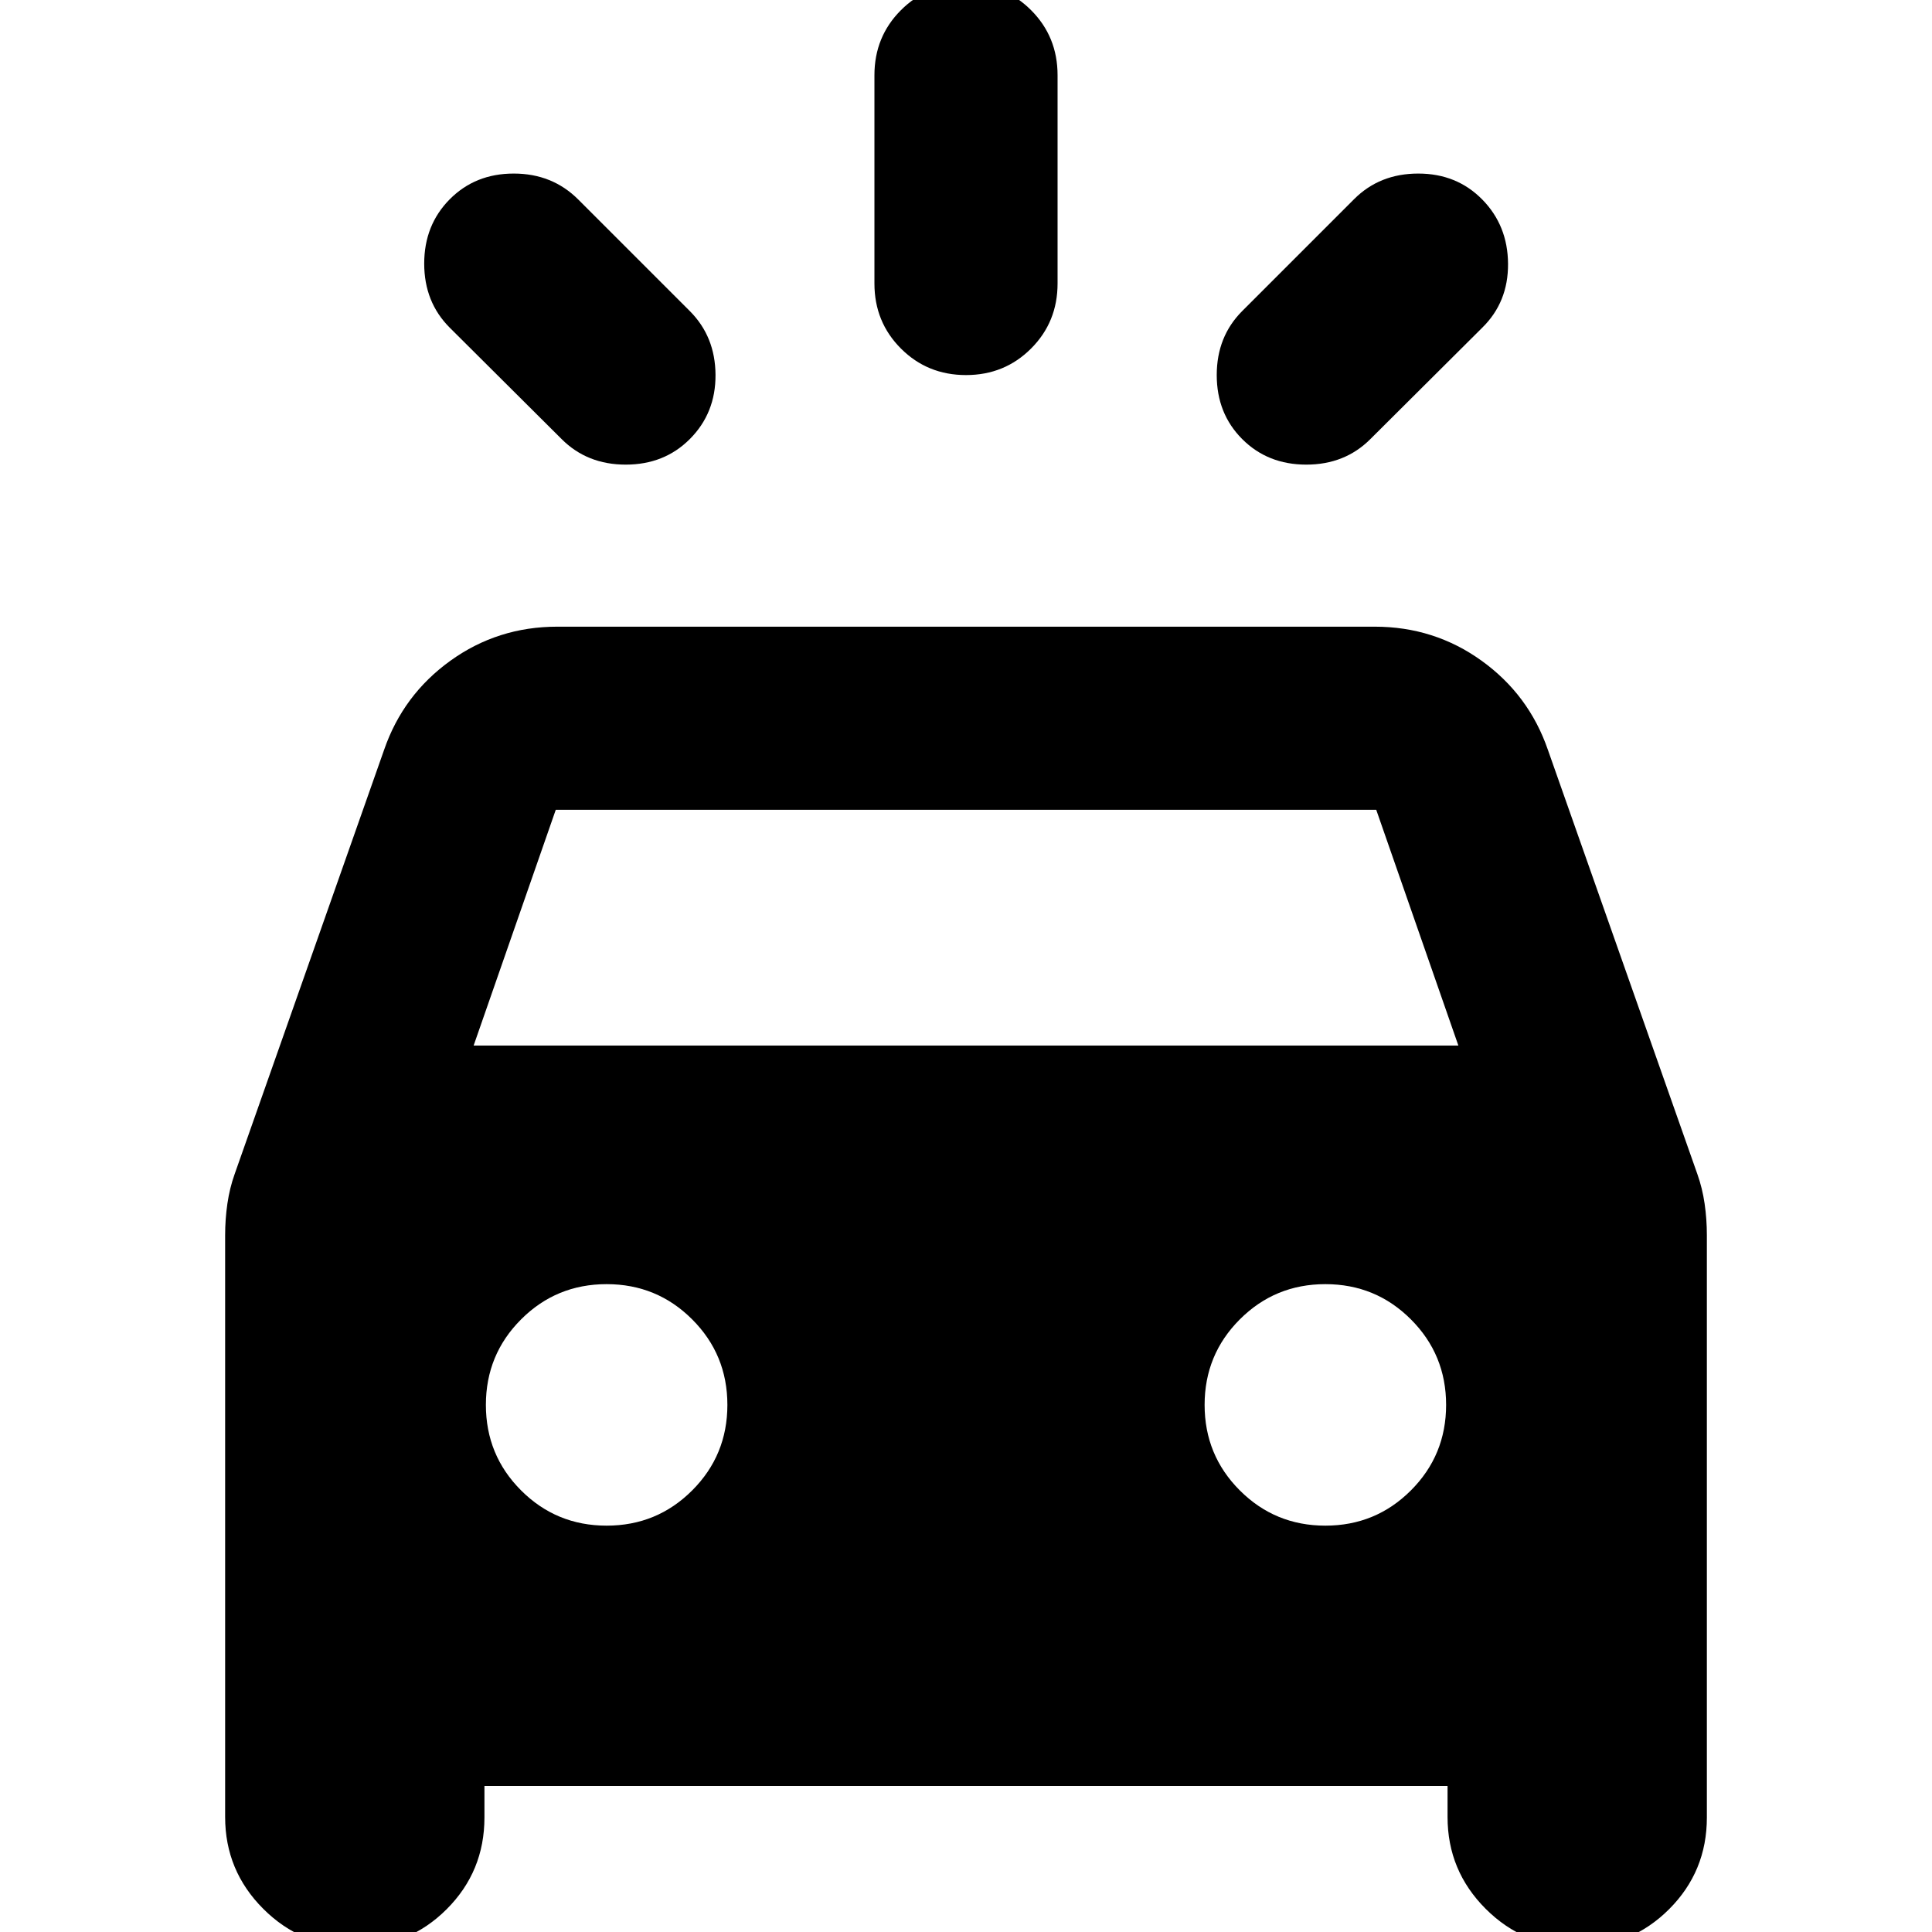 <svg aria-hidden="true" viewBox="0 -960 960 960" fill="currentColor">
  <path d="M342.739-741.805q-12.674 12.674-31.826 12.674t-31.826-12.674l-55.631-55.391q-12.674-12.674-12.674-31.826t12.674-31.946q12.674-12.793 31.827-12.793 19.152 0 32.065 12.913l55.391 55.391q12.674 12.674 12.794 31.707.119 19.032-12.794 31.945Zm274.522 0q-12.674-12.674-12.674-31.826t12.674-31.826l55.63-55.63q12.674-12.674 31.826-12.674 19.153 0 31.827 12.913 12.674 12.913 12.793 31.946.12 19.032-12.793 31.706l-55.631 55.391q-12.674 12.674-31.826 12.674t-31.826-12.674ZM480-773.631q-19.152 0-32.326-13.174T434.5-819.131V-922.63q0-19.153 13.174-32.327T480-968.131q19.152 0 32.326 13.174T525.5-922.63v103.499q0 19.152-13.174 32.326T480-773.631Zm-368.131 716.5v-289.108q0-7.957 1.12-15.674t3.598-14.674l74.282-210.848q9.435-27.348 32.946-44.261 23.511-16.913 53.098-16.913h406.174q29.587 0 53.098 16.913t32.946 44.261l74.282 210.848q2.478 6.957 3.598 14.674 1.12 7.717 1.12 15.674v289.348q0 26.793-18.756 45.549Q810.62 7.413 783.826 7.413q-26.674 0-45.609-18.935-18.934-18.934-18.934-45.608v-15.457H240.717v15.696q0 26.793-18.755 45.549-18.756 18.755-45.549 18.755-26.674 0-45.609-18.935-18.935-18.934-18.935-45.608Zm123.479-383.347h489.304l-40.804-117.131H276.152l-40.804 117.131Zm66.087 238.565q25 0 42.5-17.5t17.5-42.5q0-25-17.5-42.5t-42.5-17.5q-25 0-42.5 17.5t-17.5 42.5q0 25 17.5 42.5t42.5 17.5Zm357.13 0q25 0 42.5-17.5t17.5-42.5q0-25-17.5-42.5t-42.5-17.5q-25 0-42.5 17.5t-17.5 42.5q0 25 17.5 42.5t42.5 17.5Z"/>
</svg>

